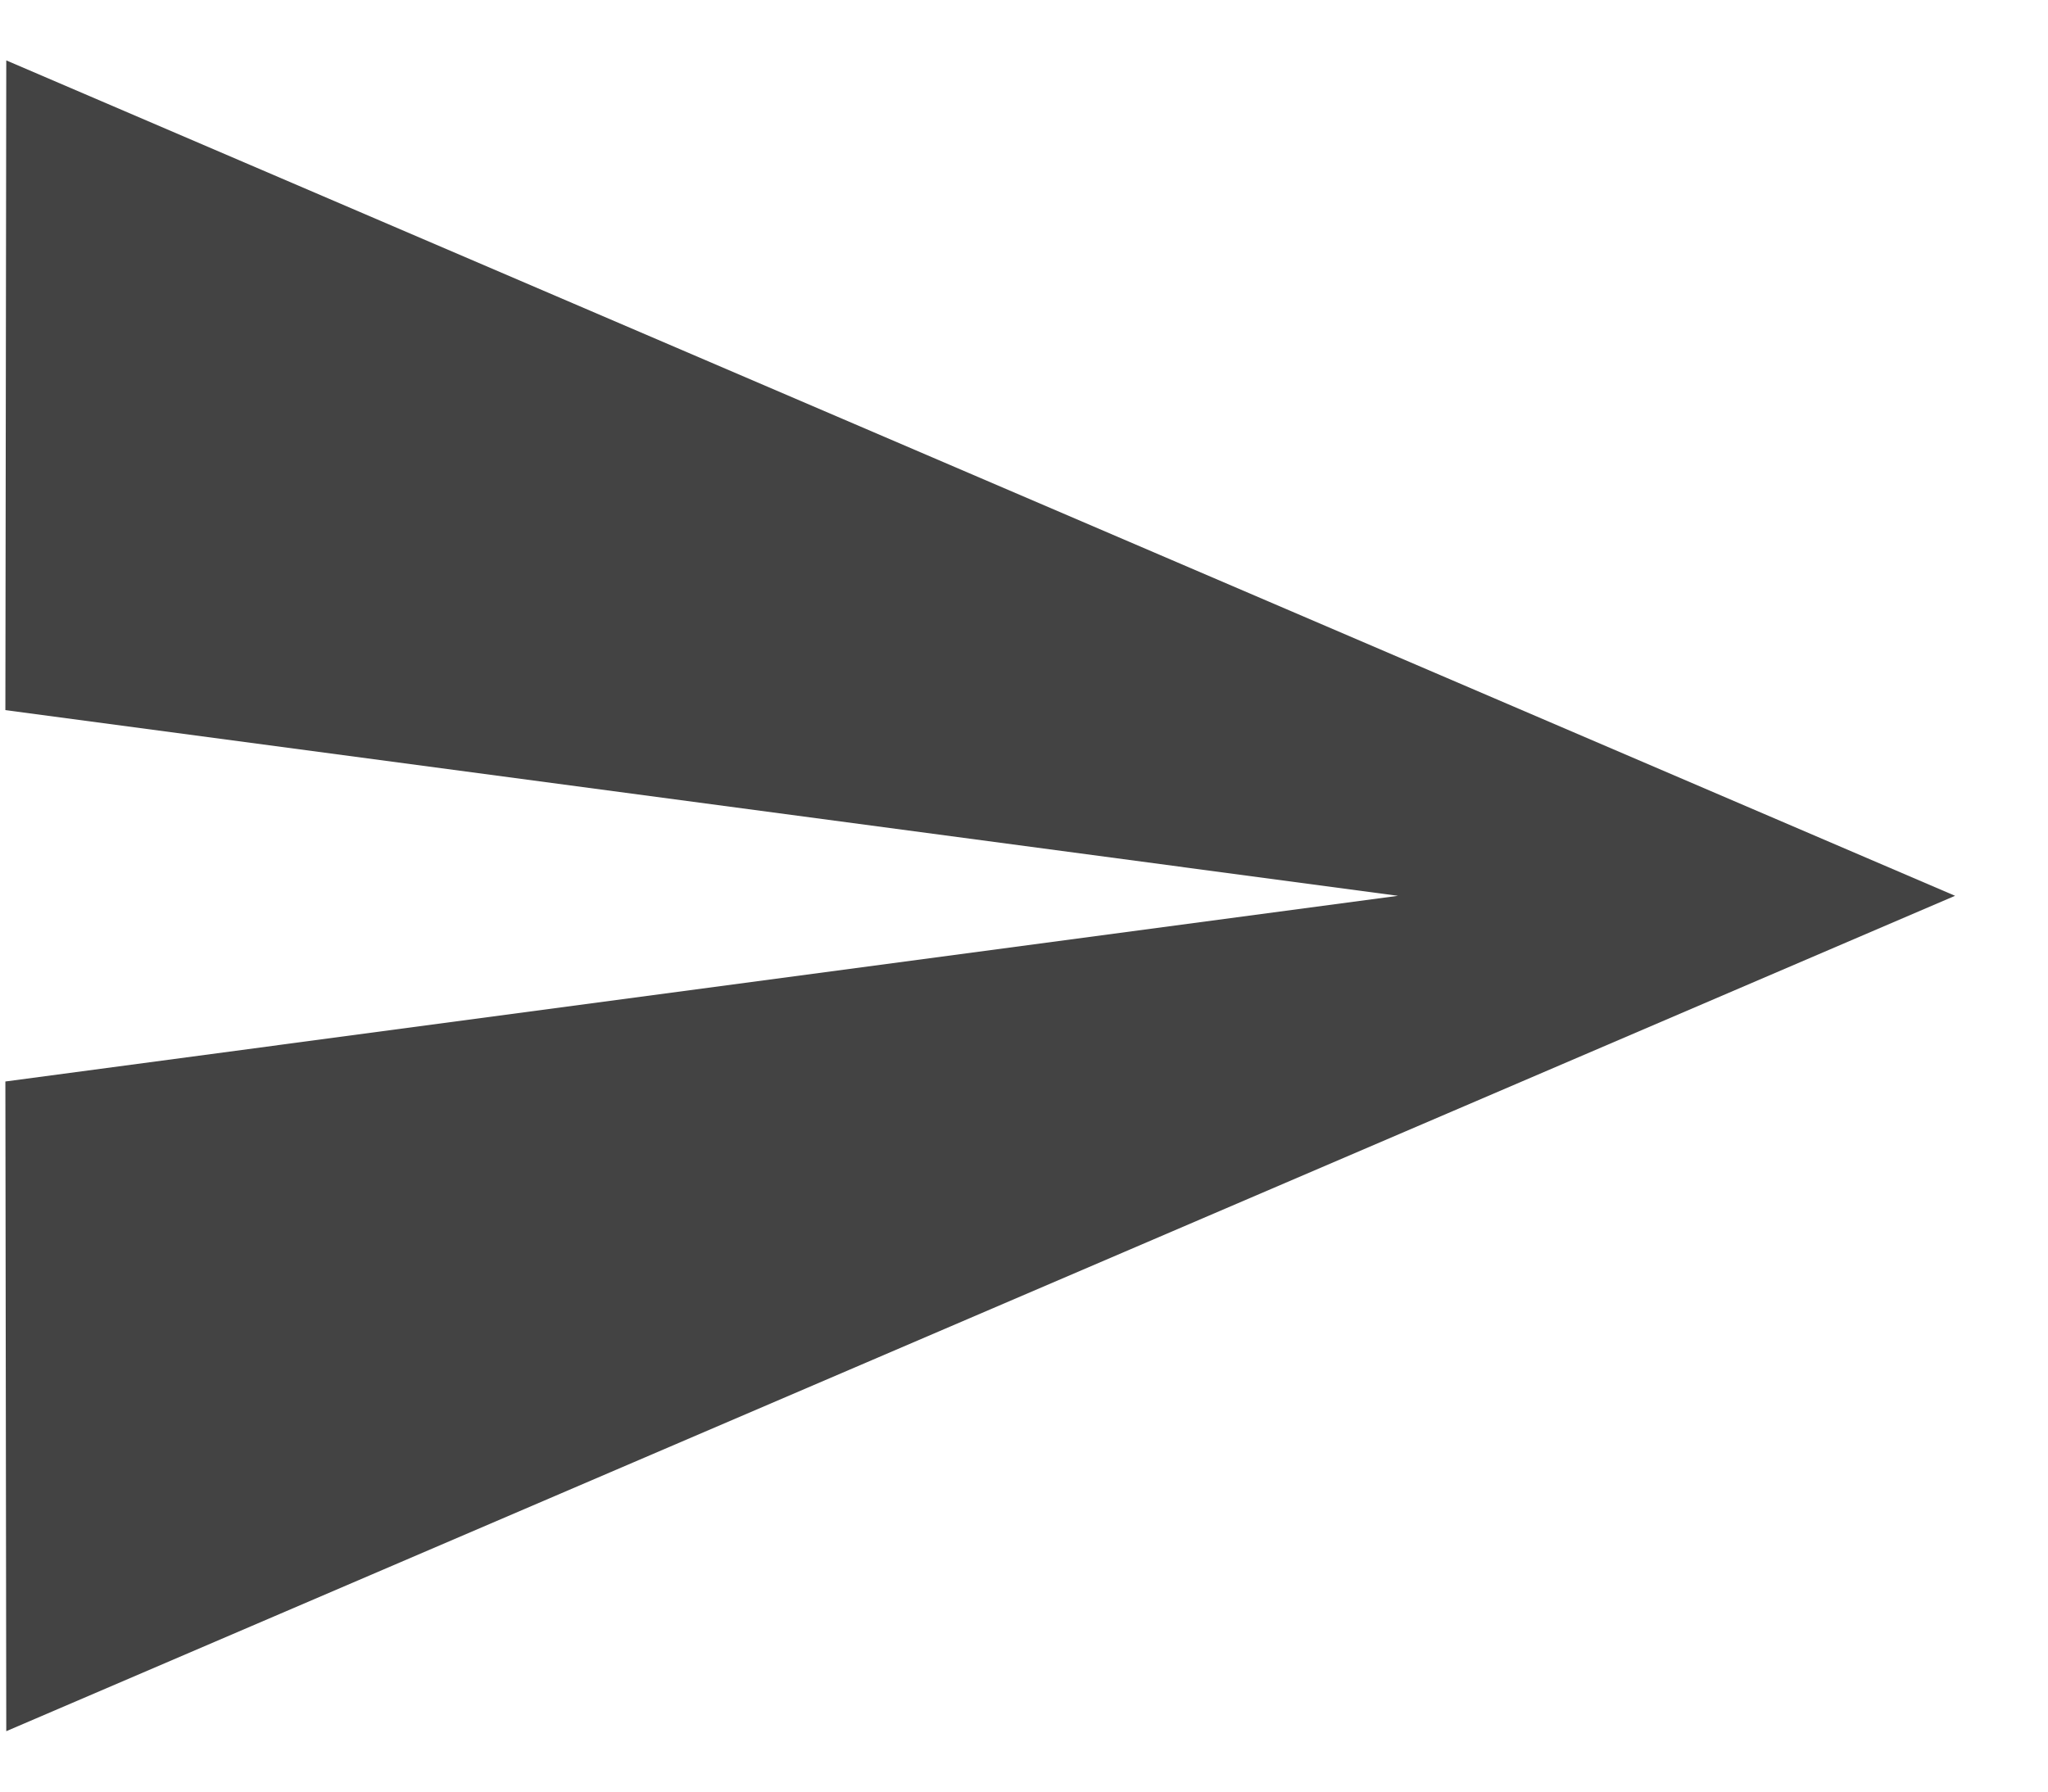 <svg width="16" height="14" viewBox="0 0 16 14" fill="none" xmlns="http://www.w3.org/2000/svg">
<path d="M0.049 13.528L15.274 7L0.049 0.472L0.042 5.549L10.922 7L0.042 8.451L0.049 13.528Z" fill="#434343"/>
</svg>
